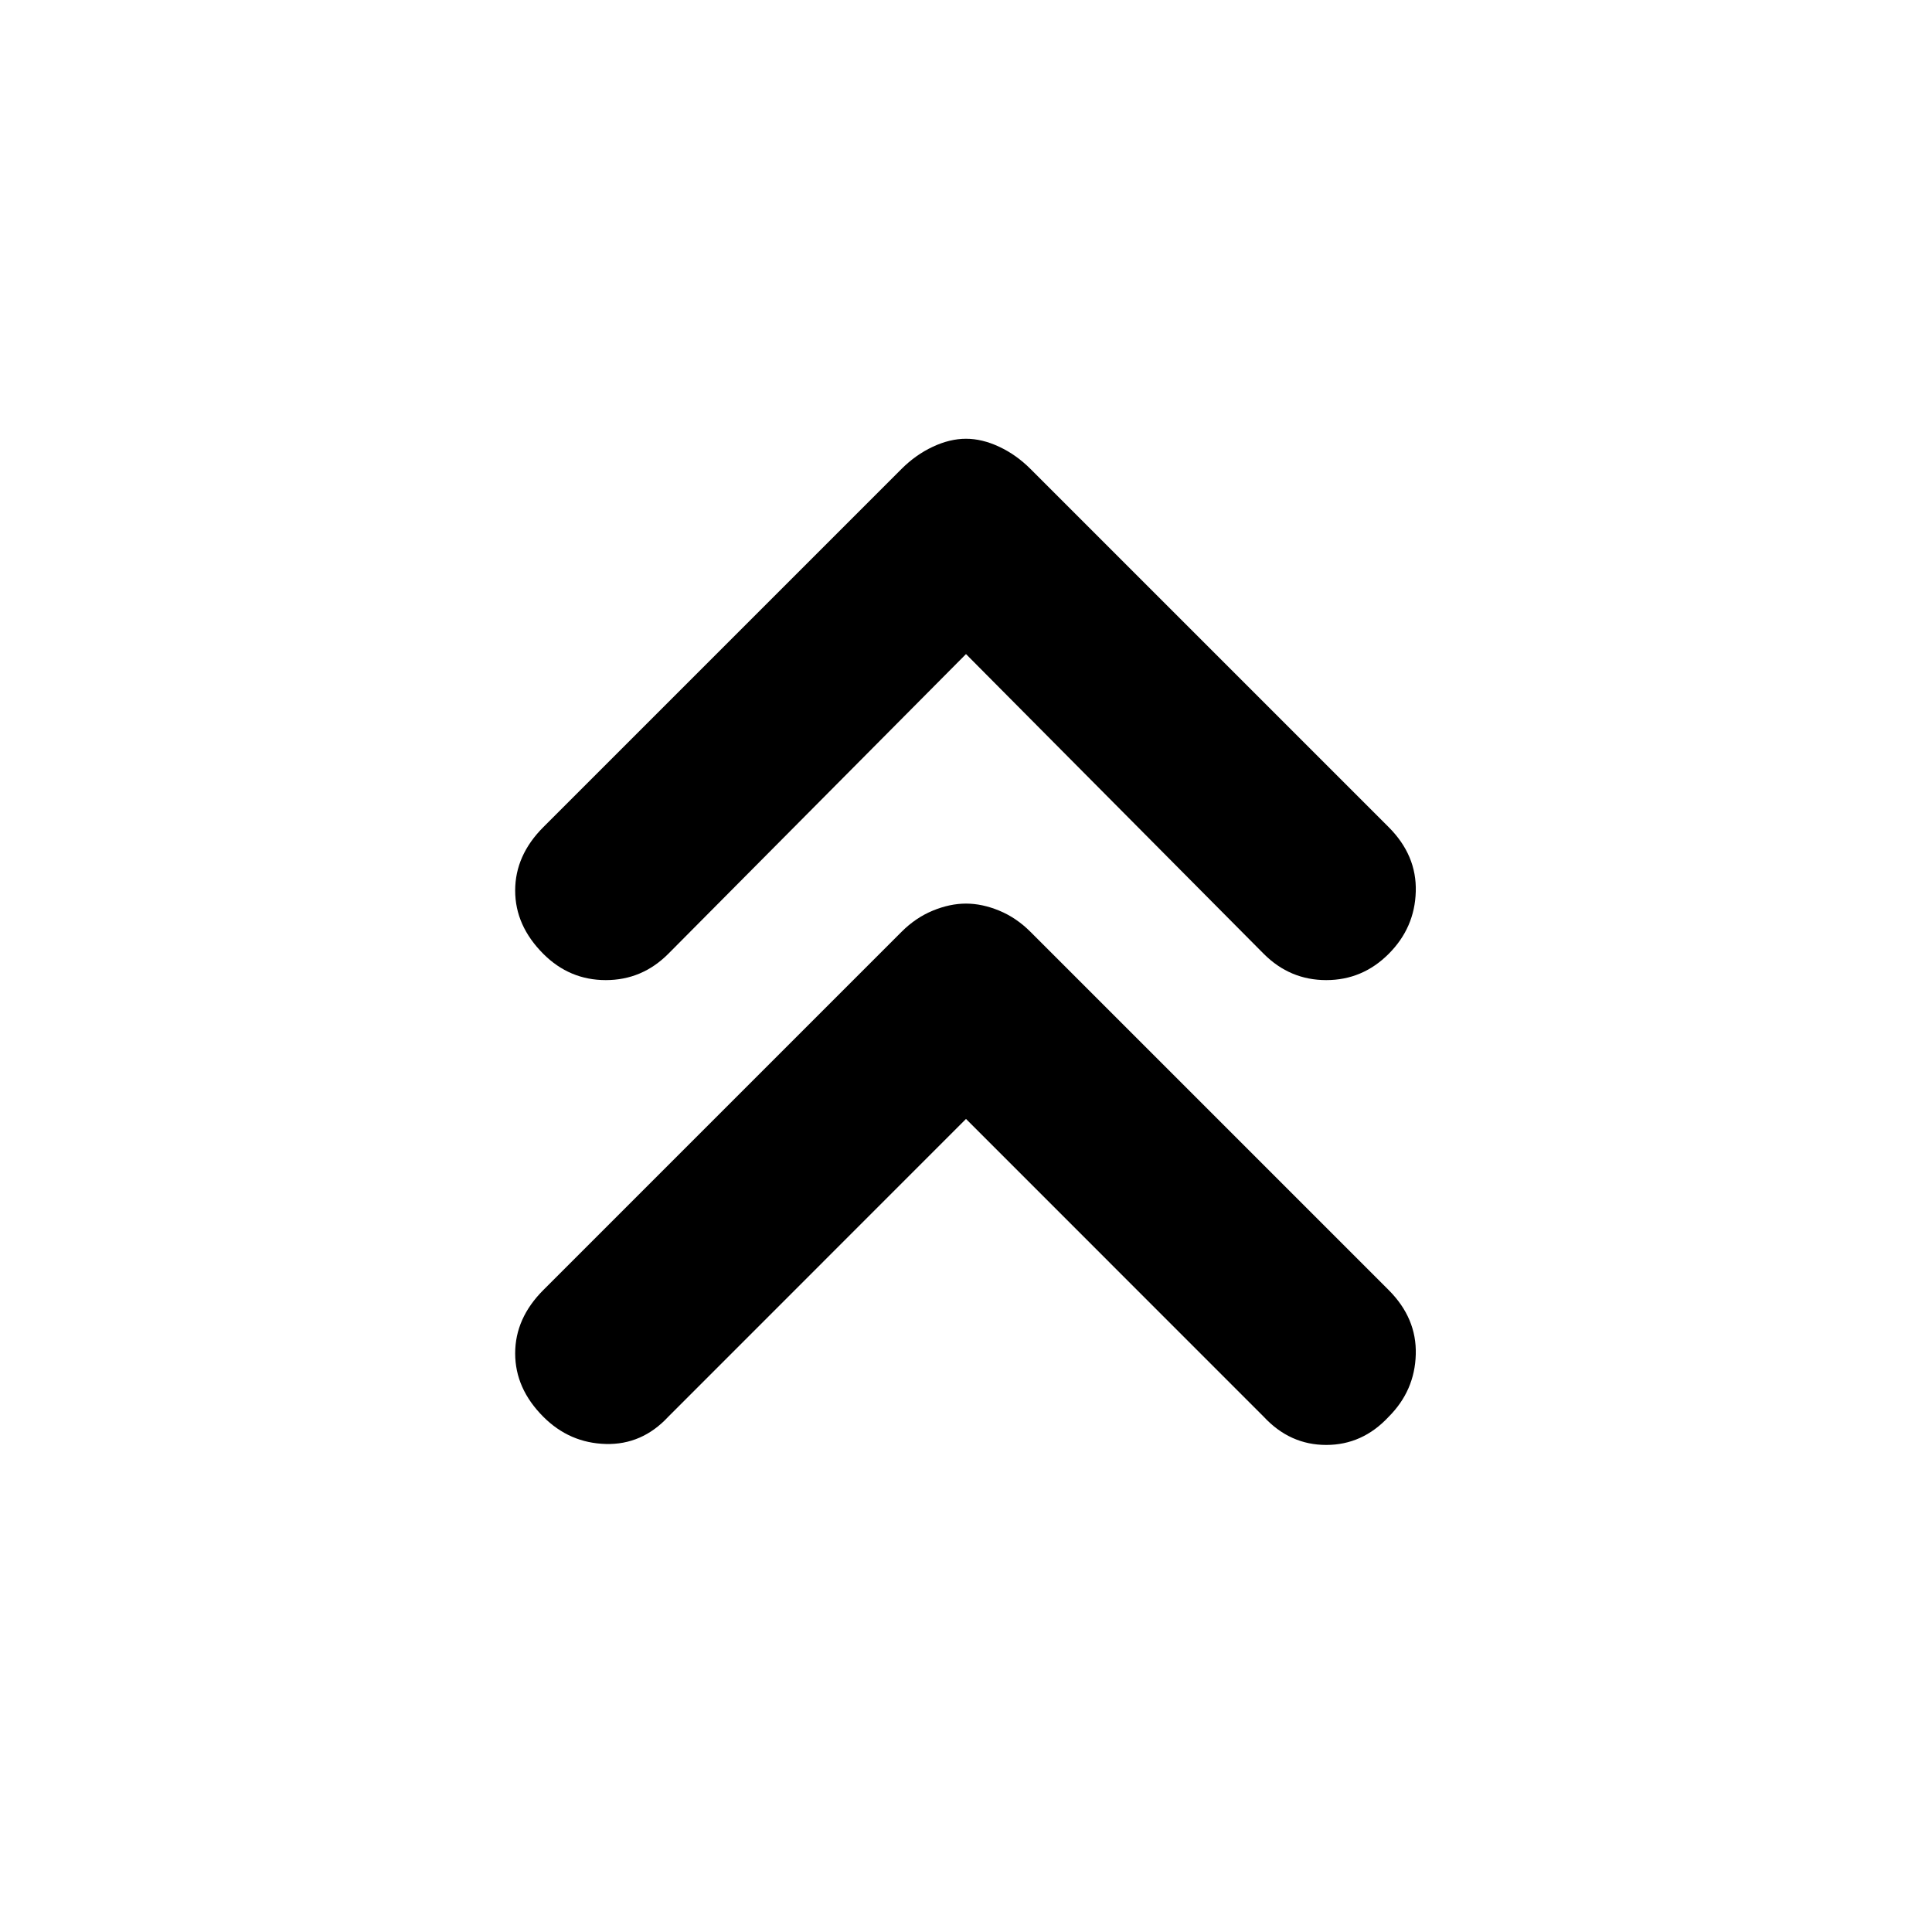 <svg xmlns="http://www.w3.org/2000/svg" height="20" width="20"><path d="M5.625 9.875q-.292-.292-.292-.656 0-.365.292-.657l3.708-3.708q.146-.146.323-.229.177-.083.344-.083.167 0 .344.083.177.083.323.229l3.708 3.708q.292.292.281.667-.01.375-.281.646t-.646.271q-.375 0-.646-.271L10 6.771 6.917 9.875q-.271.271-.646.271t-.646-.271Zm0 4.792q-.292-.292-.292-.657 0-.364.292-.656l3.708-3.708q.146-.146.323-.219.177-.073.344-.073.167 0 .344.073.177.073.323.219l3.708 3.708q.292.292.281.667-.01.375-.281.646-.271.291-.646.291t-.646-.291L10 11.583l-3.083 3.084q-.271.291-.646.281-.375-.01-.646-.281Z"/></svg>